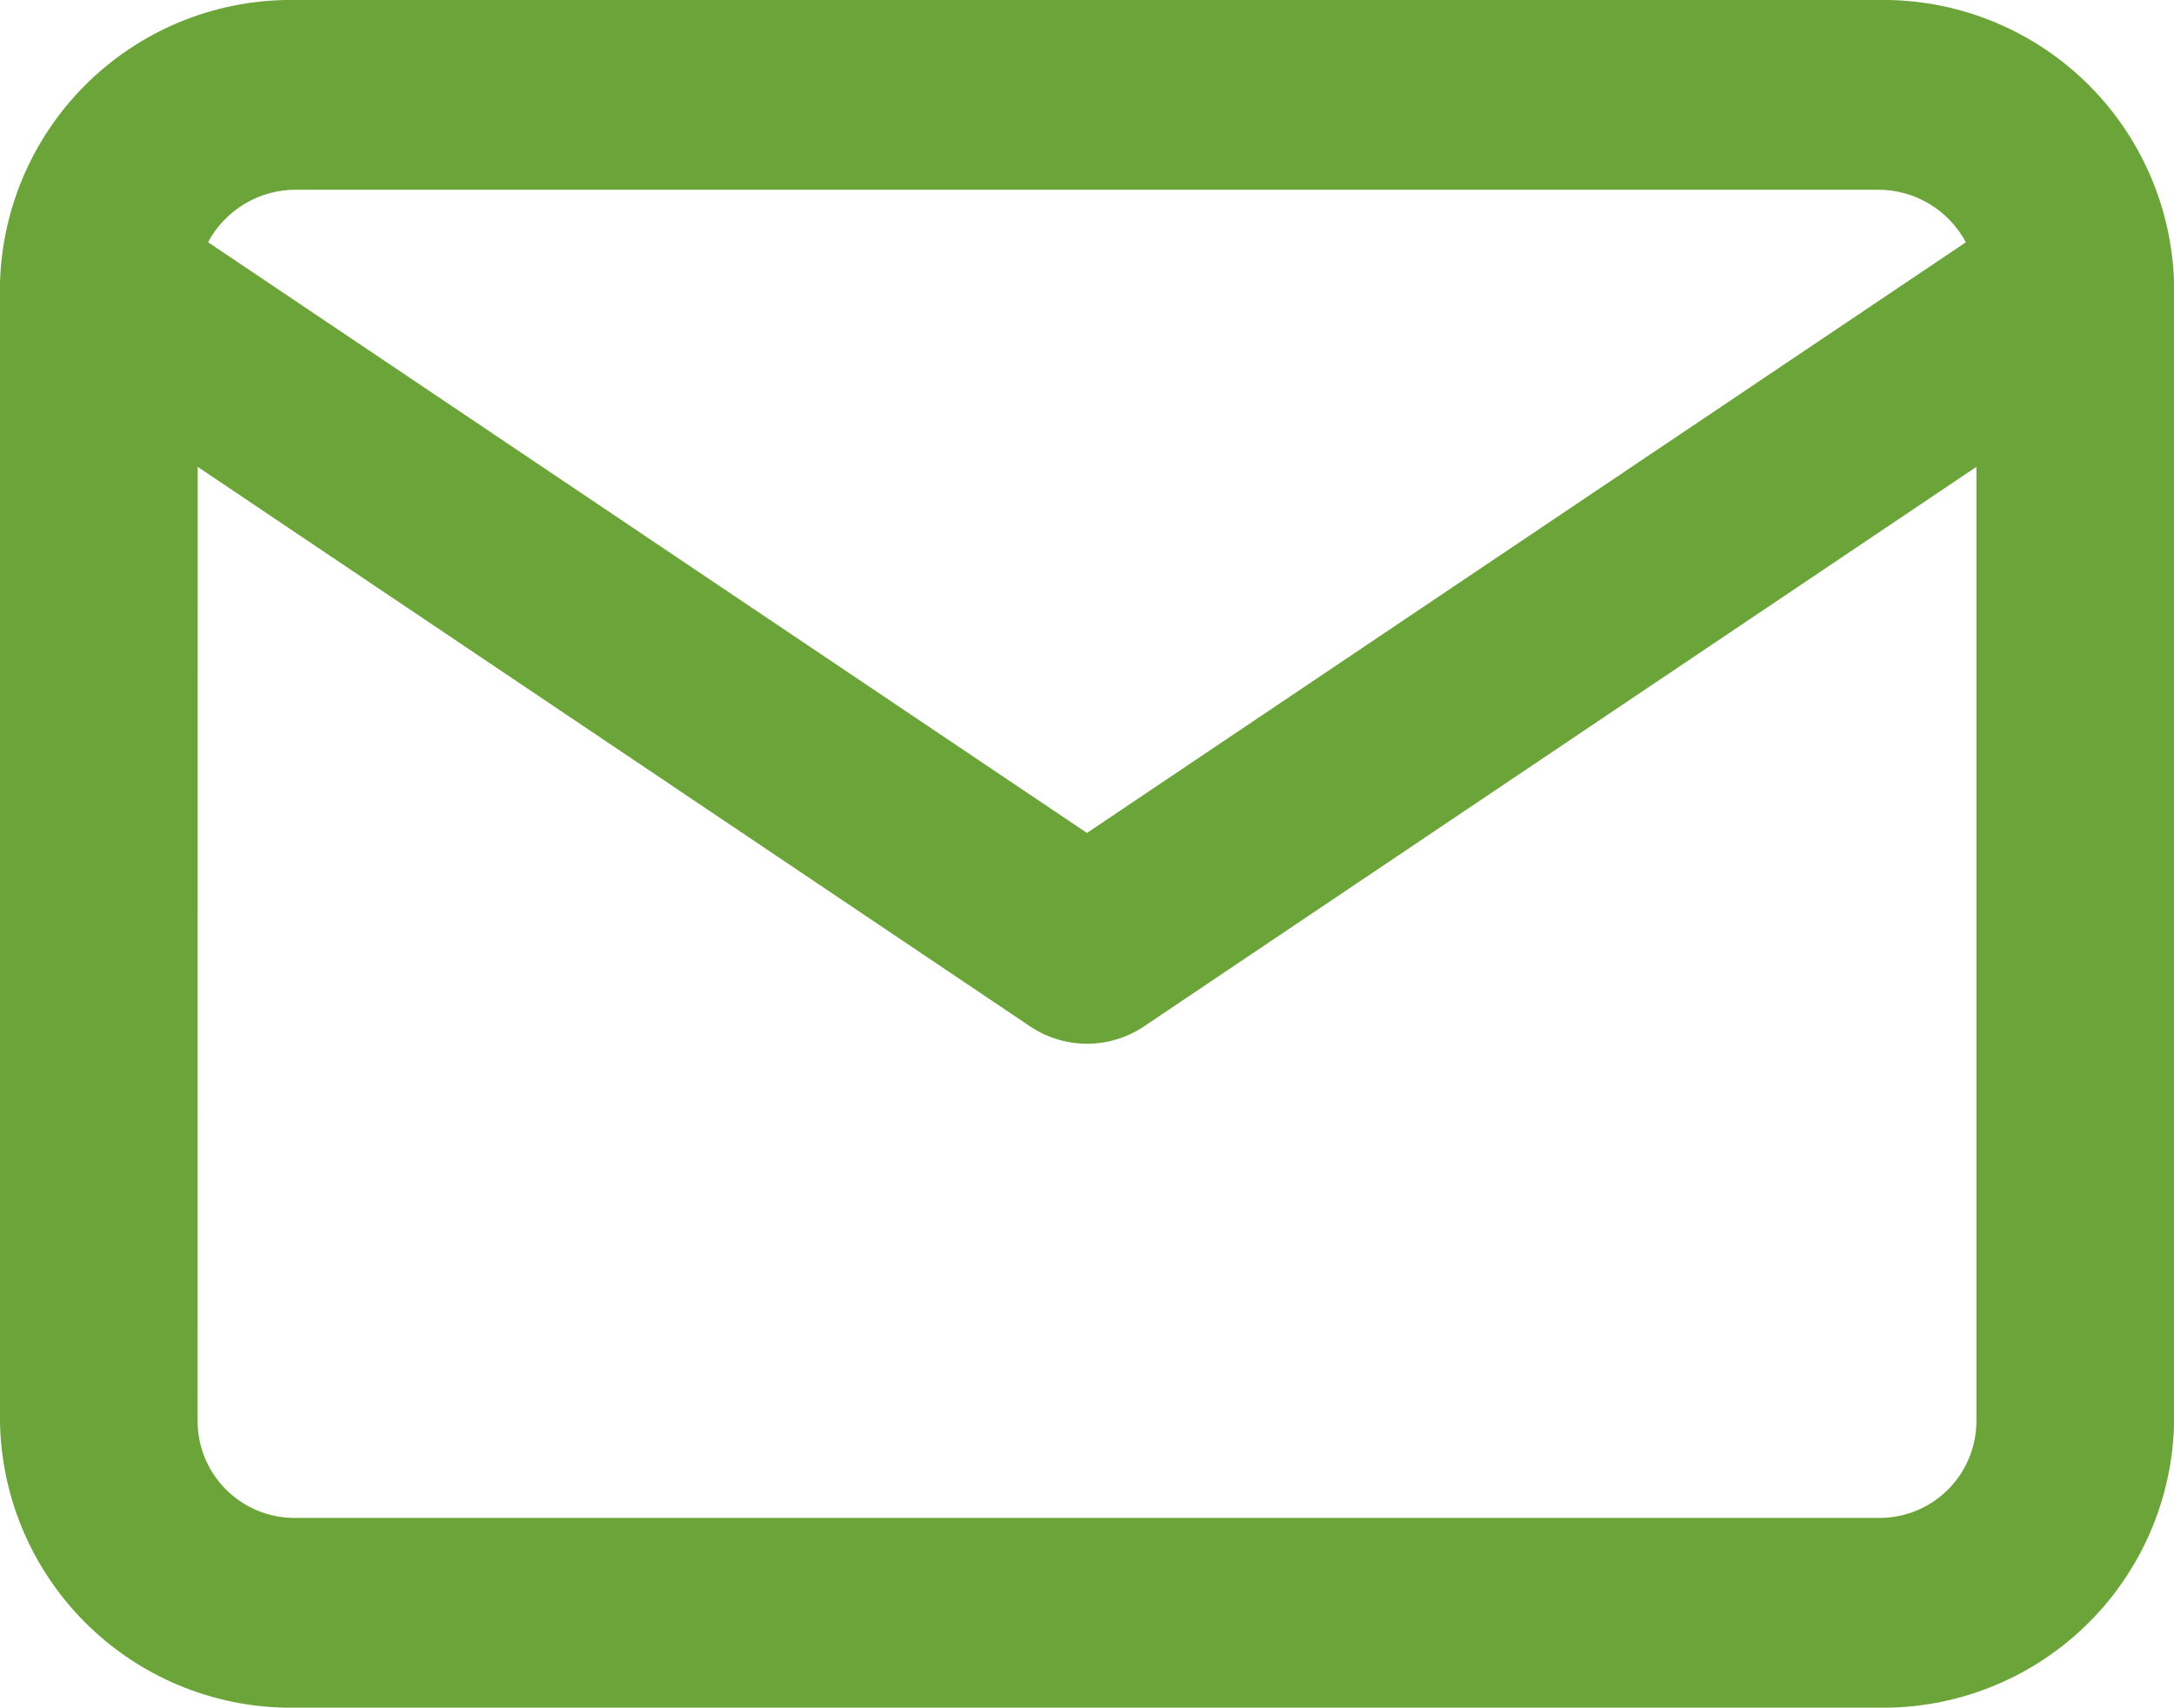 <svg xmlns="http://www.w3.org/2000/svg" xmlns:xlink="http://www.w3.org/1999/xlink" width="22.917" height="18" viewBox="0 0 22.917 18"><defs><clipPath id="a"><path d="M3.125,18A3.067,3.067,0,0,1,0,15V3.01C0,3,0,2.99,0,2.98A3.068,3.068,0,0,1,3.125,0H19.792a3.068,3.068,0,0,1,3.126,3V15a3.068,3.068,0,0,1-3.126,3ZM2.083,15a1.022,1.022,0,0,0,1.042,1H19.792a1.022,1.022,0,0,0,1.042-1V4.921l-8.778,5.9a1.076,1.076,0,0,1-1.194,0l-8.778-5.9ZM11.458,8.78l9.265-6.226A1.047,1.047,0,0,0,19.792,2H3.125a1.047,1.047,0,0,0-.932.553Z" transform="translate(0)"/></clipPath></defs><g transform="translate(0)" clip-path="url(#a)"><g transform="translate(-1.042 -3)"><rect width="25" height="24" fill="rgba(0,0,0,0)"/><rect width="24" height="24" fill="#6ba439"/></g></g></svg>